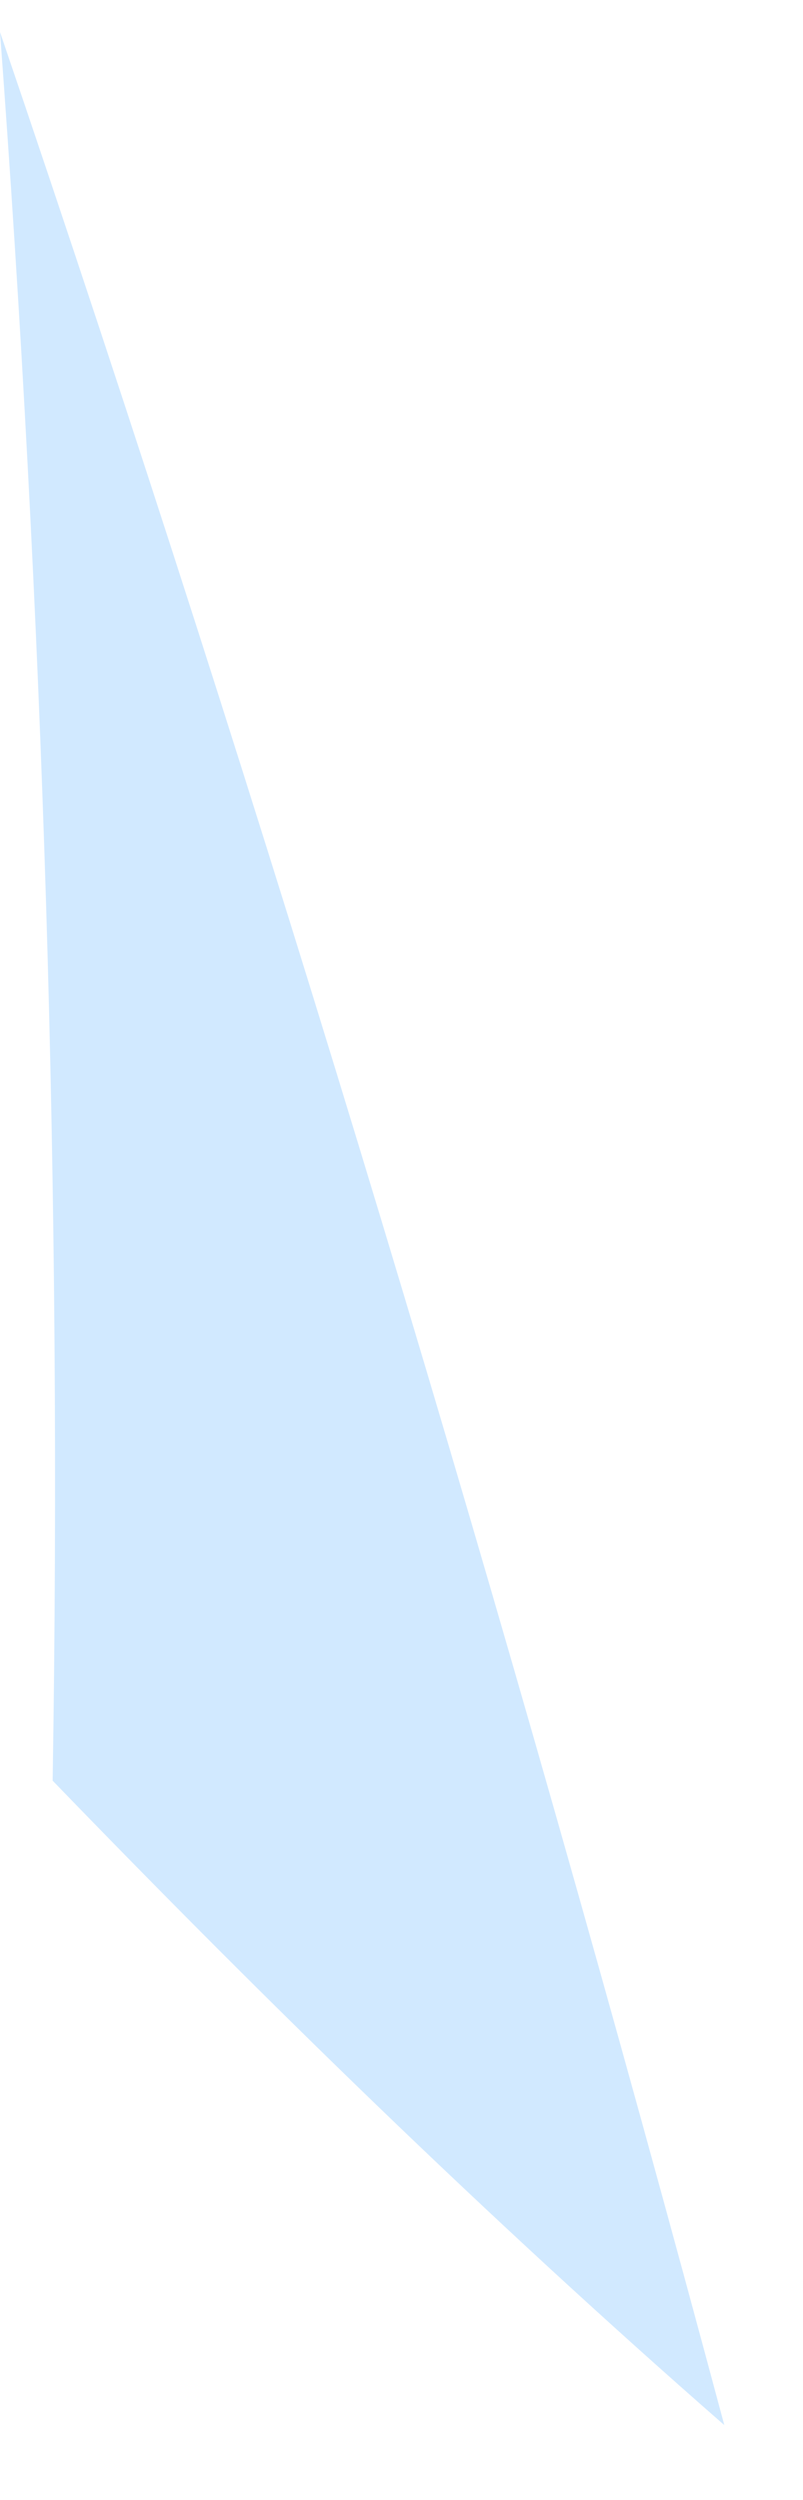 <svg width="9" height="28" viewBox="0 0 9 28" fill="none" xmlns="http://www.w3.org/2000/svg">
<path d="M-0.003 0.35C3.005 9.169 5.698 18.137 8.118 27.162C5.459 24.838 2.98 22.416 0.59 19.944C0.697 13.385 0.484 6.839 -0.004 0.304L-0.003 0.35Z" fill="#D1E9FF"/>
</svg>
